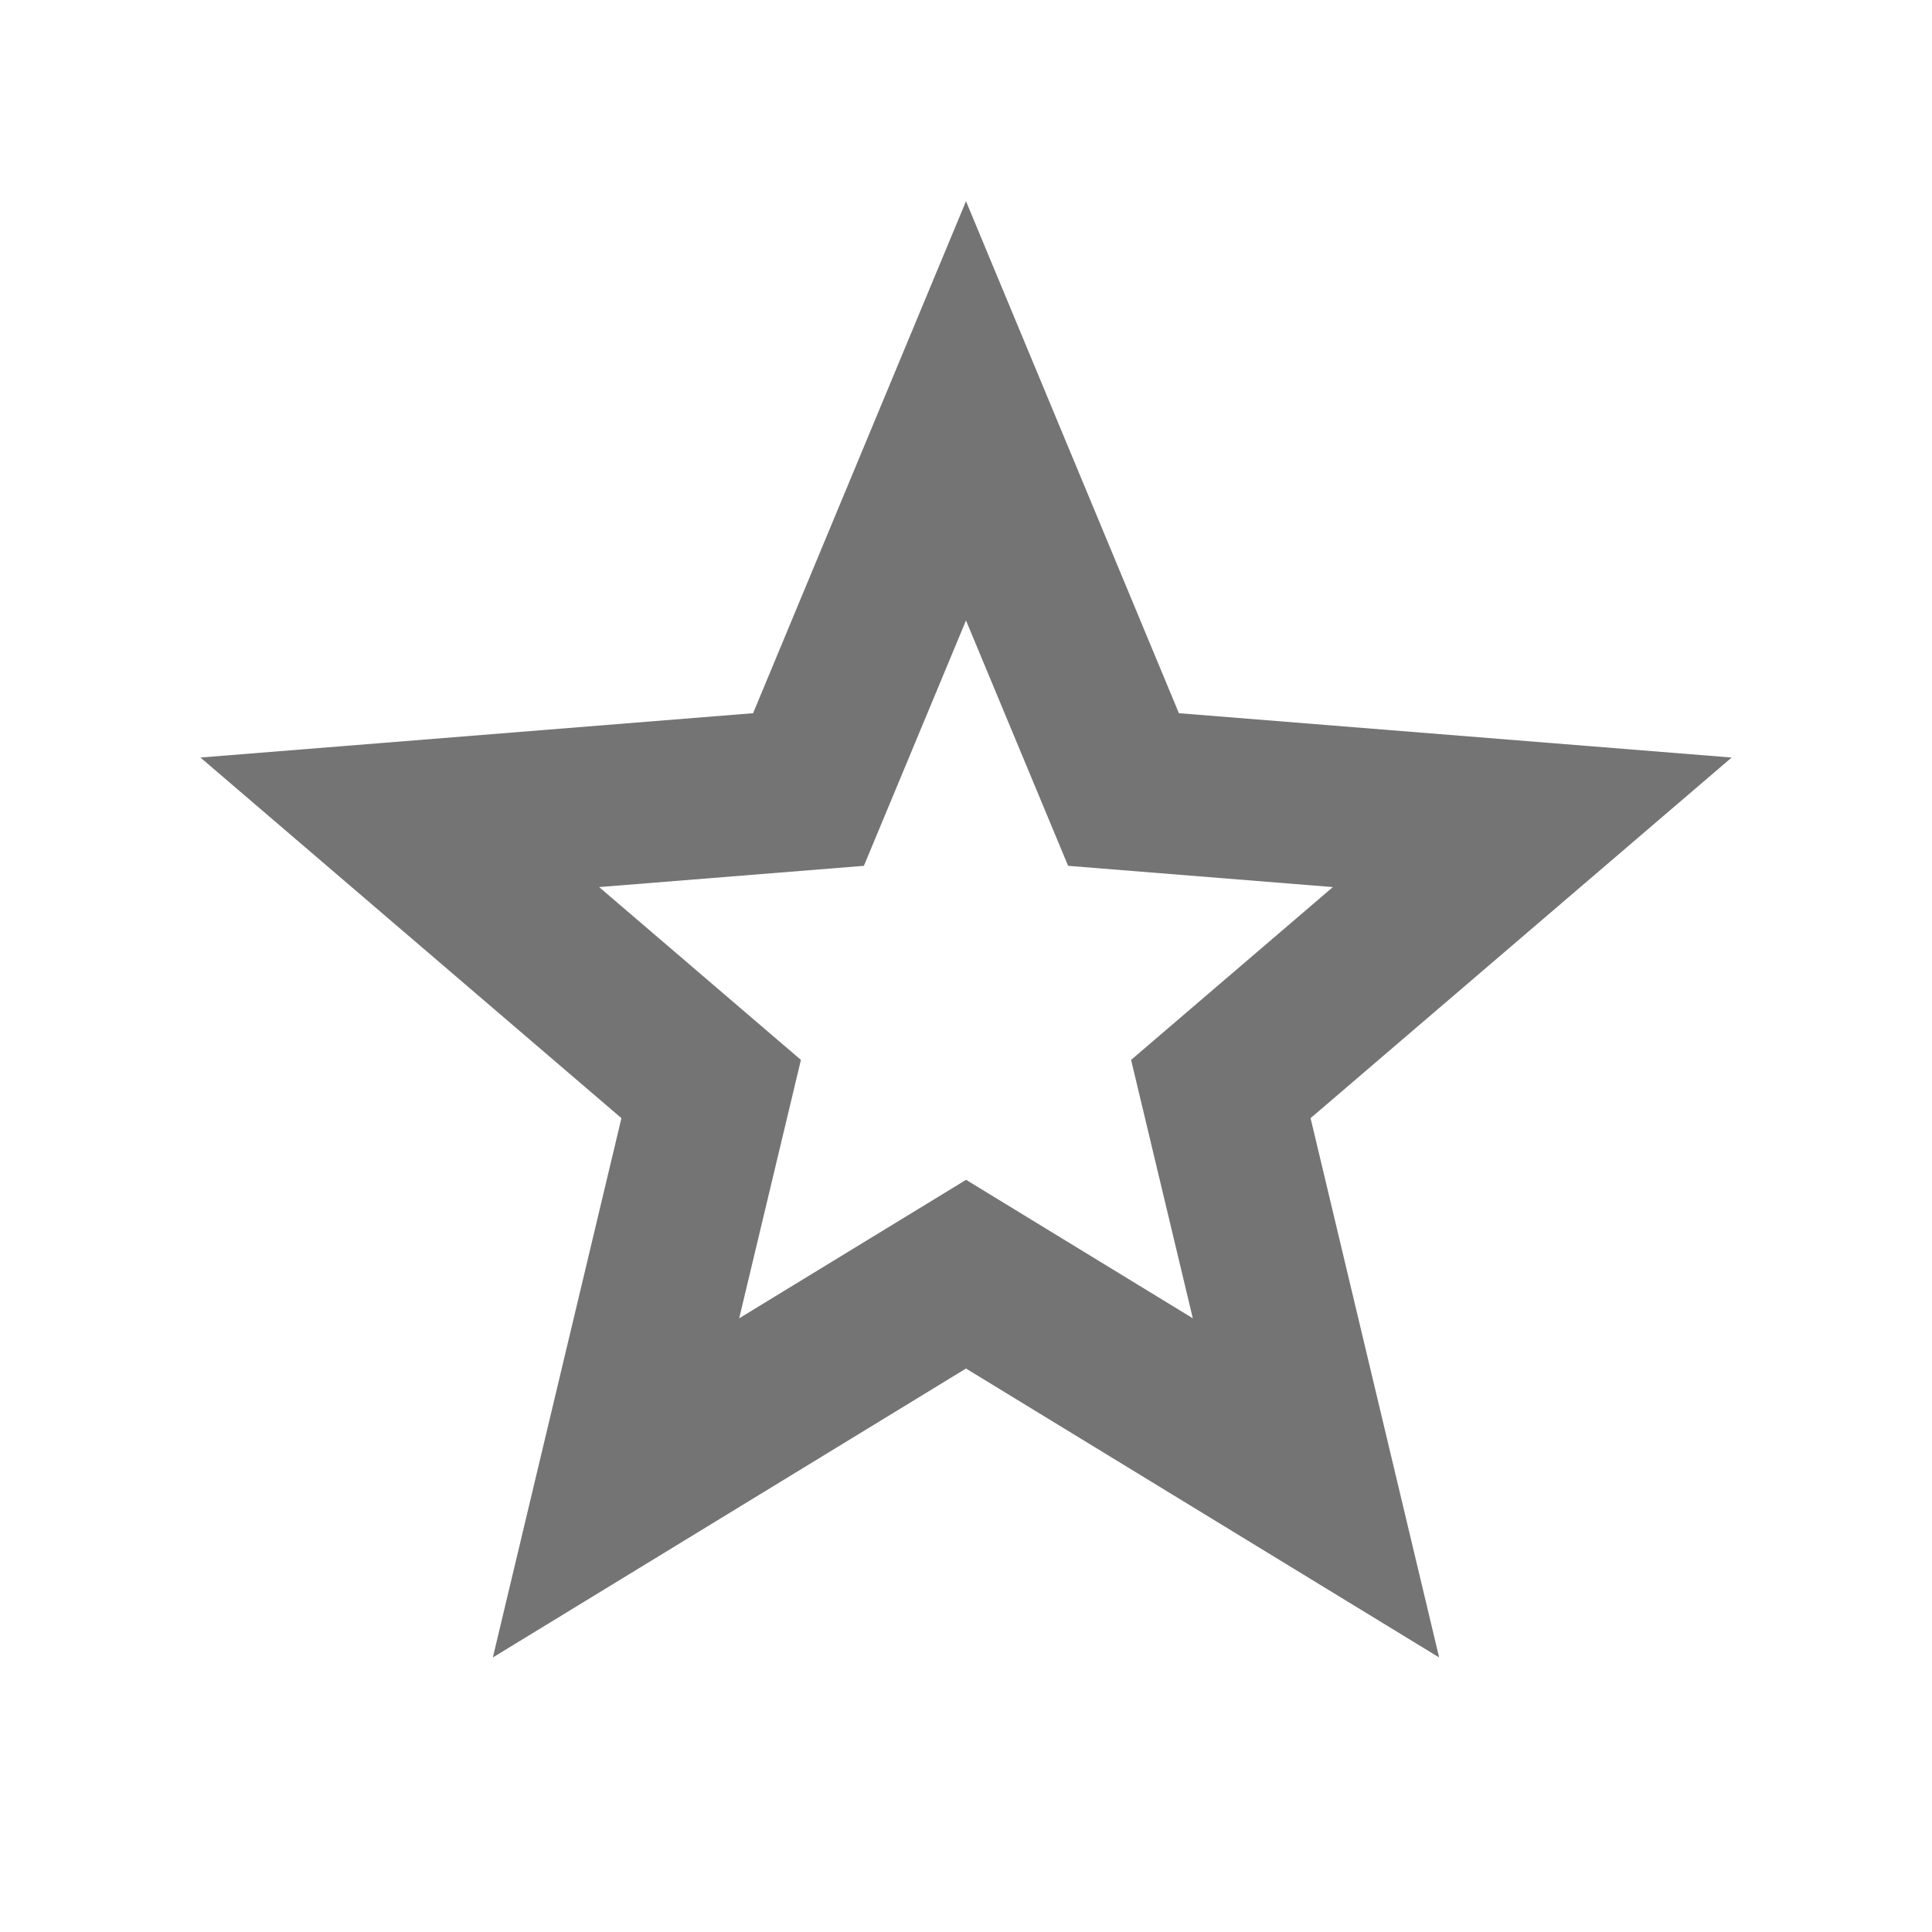 <svg width="20" height="20" viewBox="0 0 20 20" fill="none" xmlns="http://www.w3.org/2000/svg">
<path d="M10 14.167L5.102 17.158L6.433 11.575L2.075 7.842L7.796 7.383L10 2.083L12.204 7.383L17.926 7.842L13.567 11.575L14.898 17.158L10 14.167ZM10 12.213L12.348 13.647L11.709 10.972L13.798 9.183L11.057 8.963L10 6.423L8.943 8.963L6.202 9.183L8.291 10.972L7.652 13.647L10 12.214V12.213Z" fill="#747474"/>
</svg>
